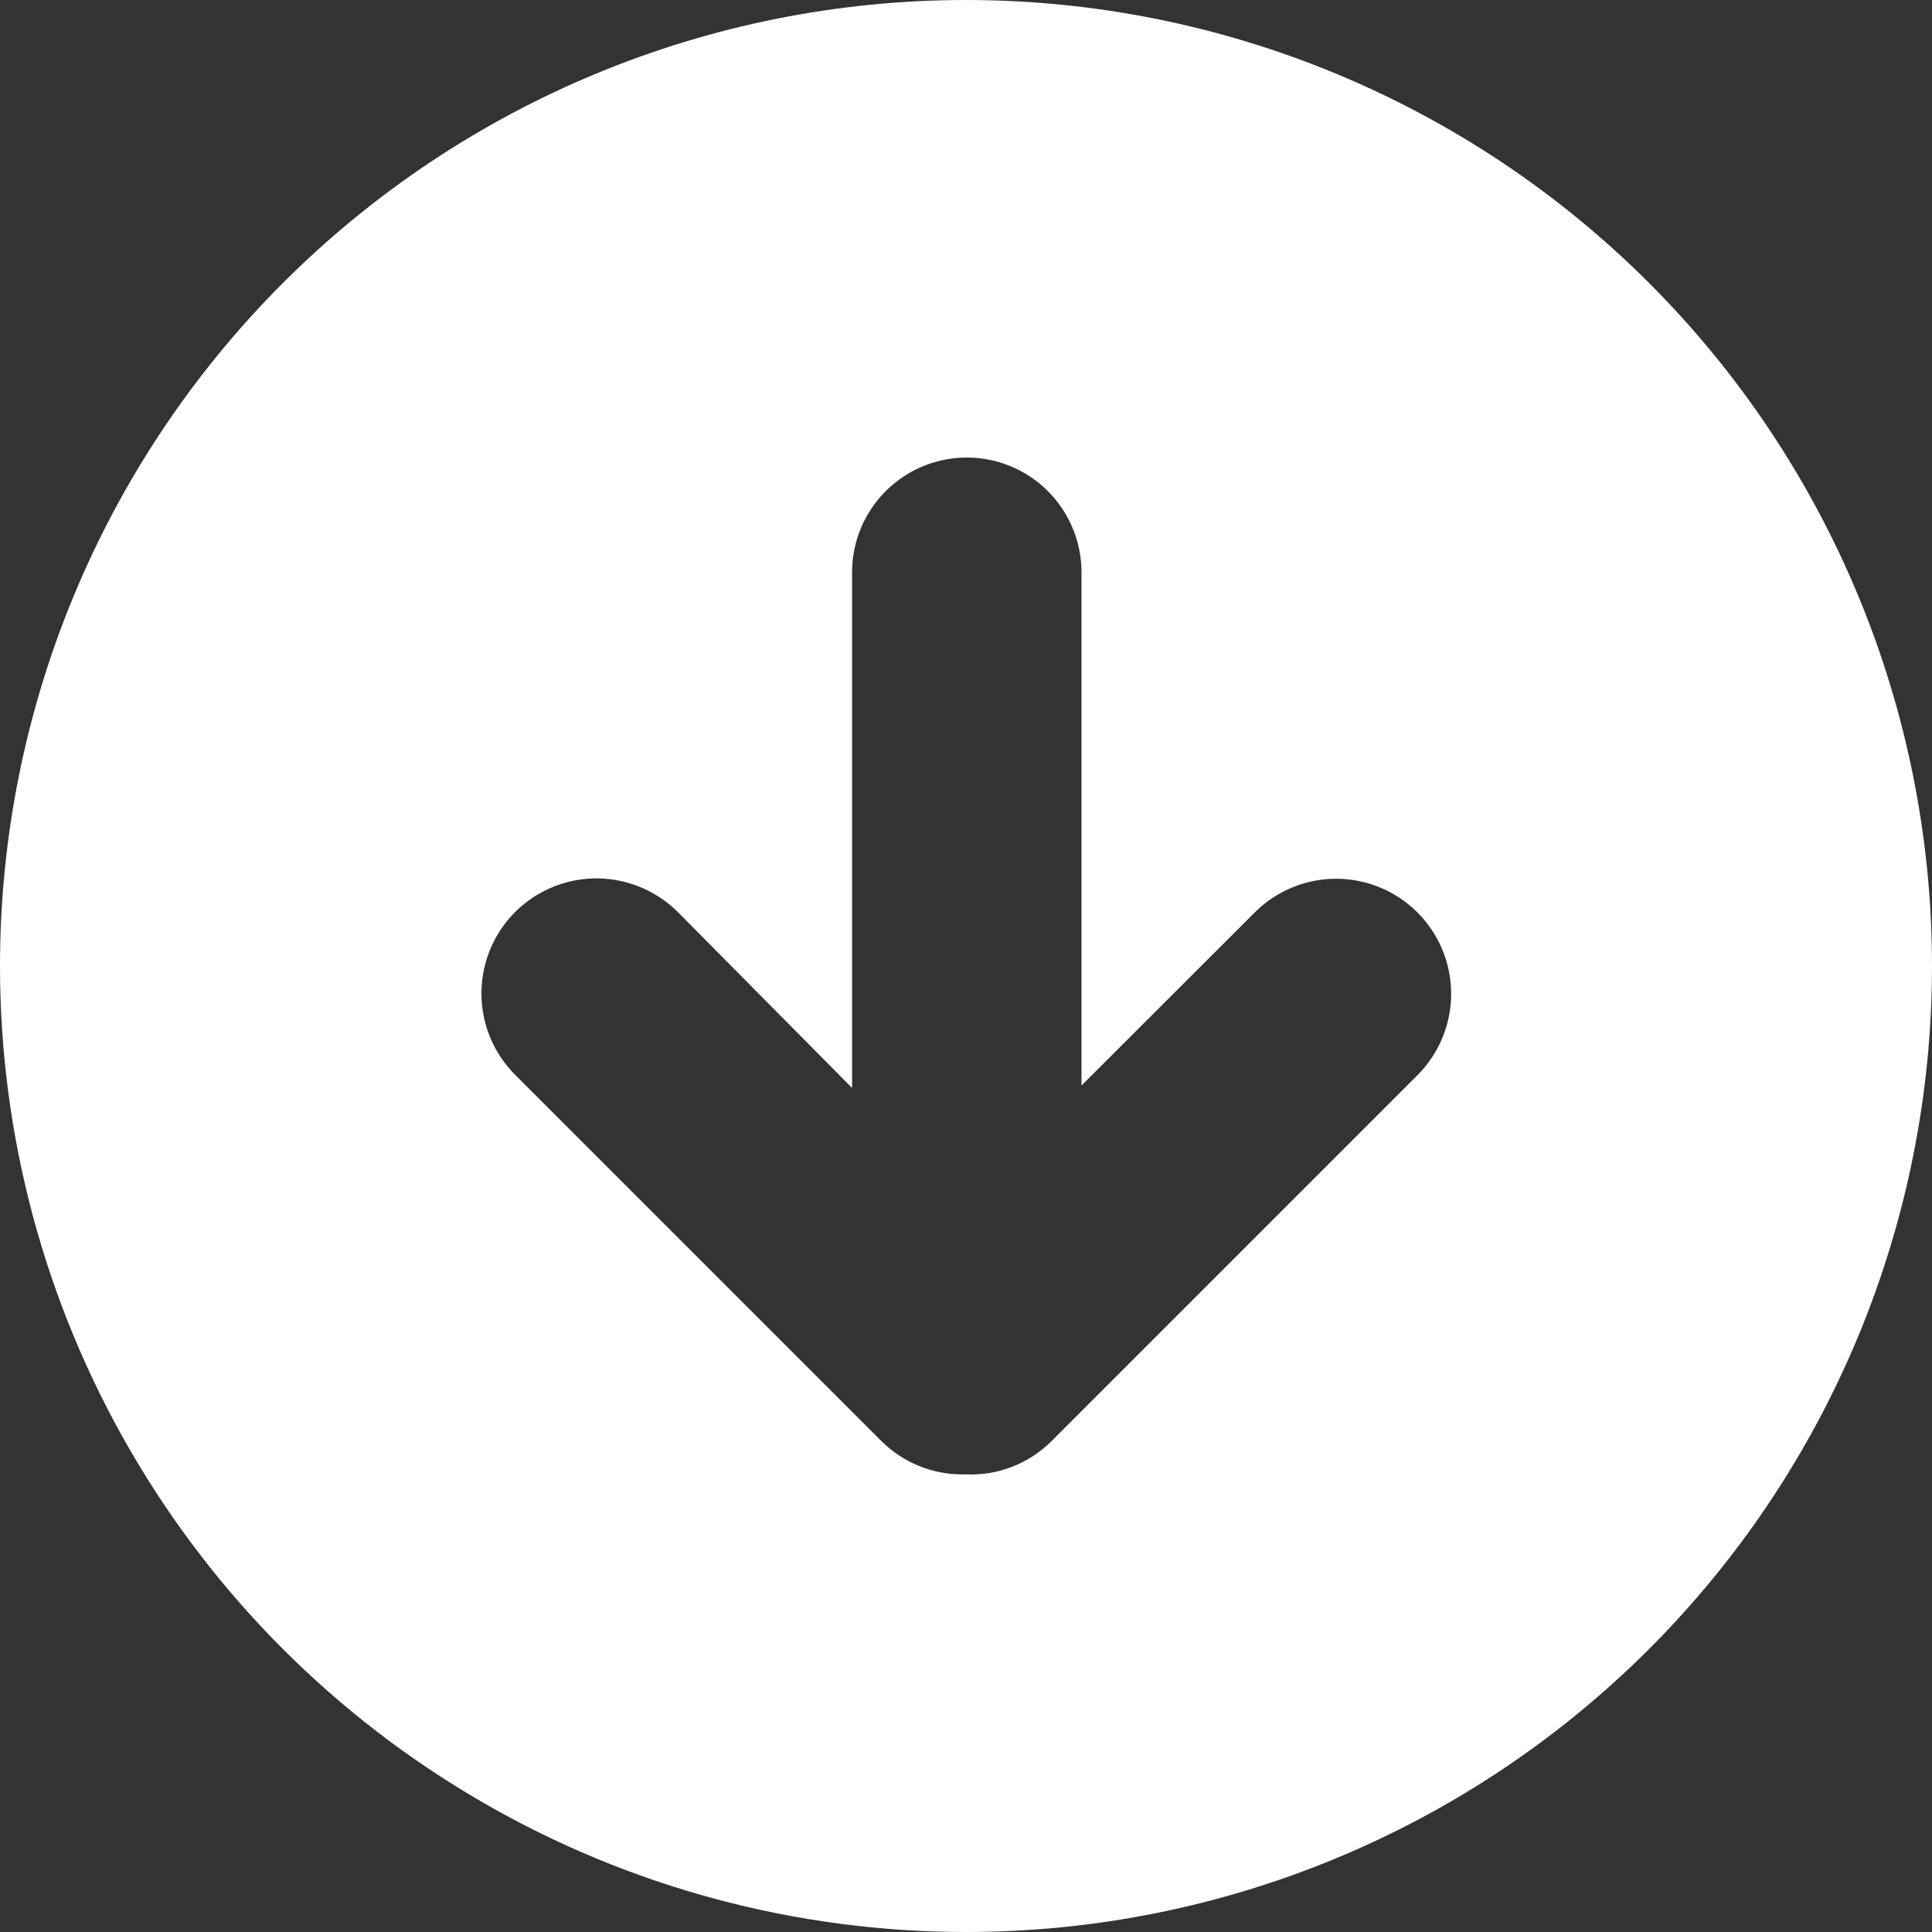 <svg width="22" height="22" viewBox="0 0 22 22" fill="none" xmlns="http://www.w3.org/2000/svg">
<rect x="0" y="0" width="22" height="22" fill="#333333" stroke="none"/>
<g clip-path="url(#clip0_2134_1613)">
<path d="M22 11C22 8.083 20.841 5.285 18.778 3.222C16.715 1.159 13.918 0 11 0C8.083 0 5.285 1.159 3.222 3.222C1.159 5.285 0 8.083 0 11C0 12.931 0.508 14.828 1.474 16.5C2.439 18.172 3.828 19.561 5.5 20.526C7.172 21.492 9.069 22 11 22C13.918 22 16.715 20.841 18.778 18.778C20.841 16.715 22 13.918 22 11ZM10.034 16.407L5.866 12.239C5.535 11.908 5.406 11.425 5.527 10.973C5.648 10.521 6.001 10.168 6.453 10.047C6.905 9.926 7.387 10.056 7.719 10.386L9.703 12.389V6.516C9.703 6.05 9.952 5.619 10.356 5.385C10.76 5.152 11.258 5.152 11.662 5.385C12.066 5.619 12.315 6.05 12.315 6.516V12.361L14.288 10.39C14.619 10.06 15.101 9.93 15.553 10.051C16.005 10.172 16.359 10.526 16.48 10.978C16.601 11.43 16.471 11.912 16.141 12.243L11.972 16.412C11.715 16.668 11.362 16.805 11 16.789H10.958C10.612 16.79 10.279 16.652 10.034 16.407Z" fill="white"/>
</g>
<defs>
<clipPath id="clip0_2134_1613">
<rect width="22" height="22" fill="white"/>
</clipPath>
</defs>
</svg>
